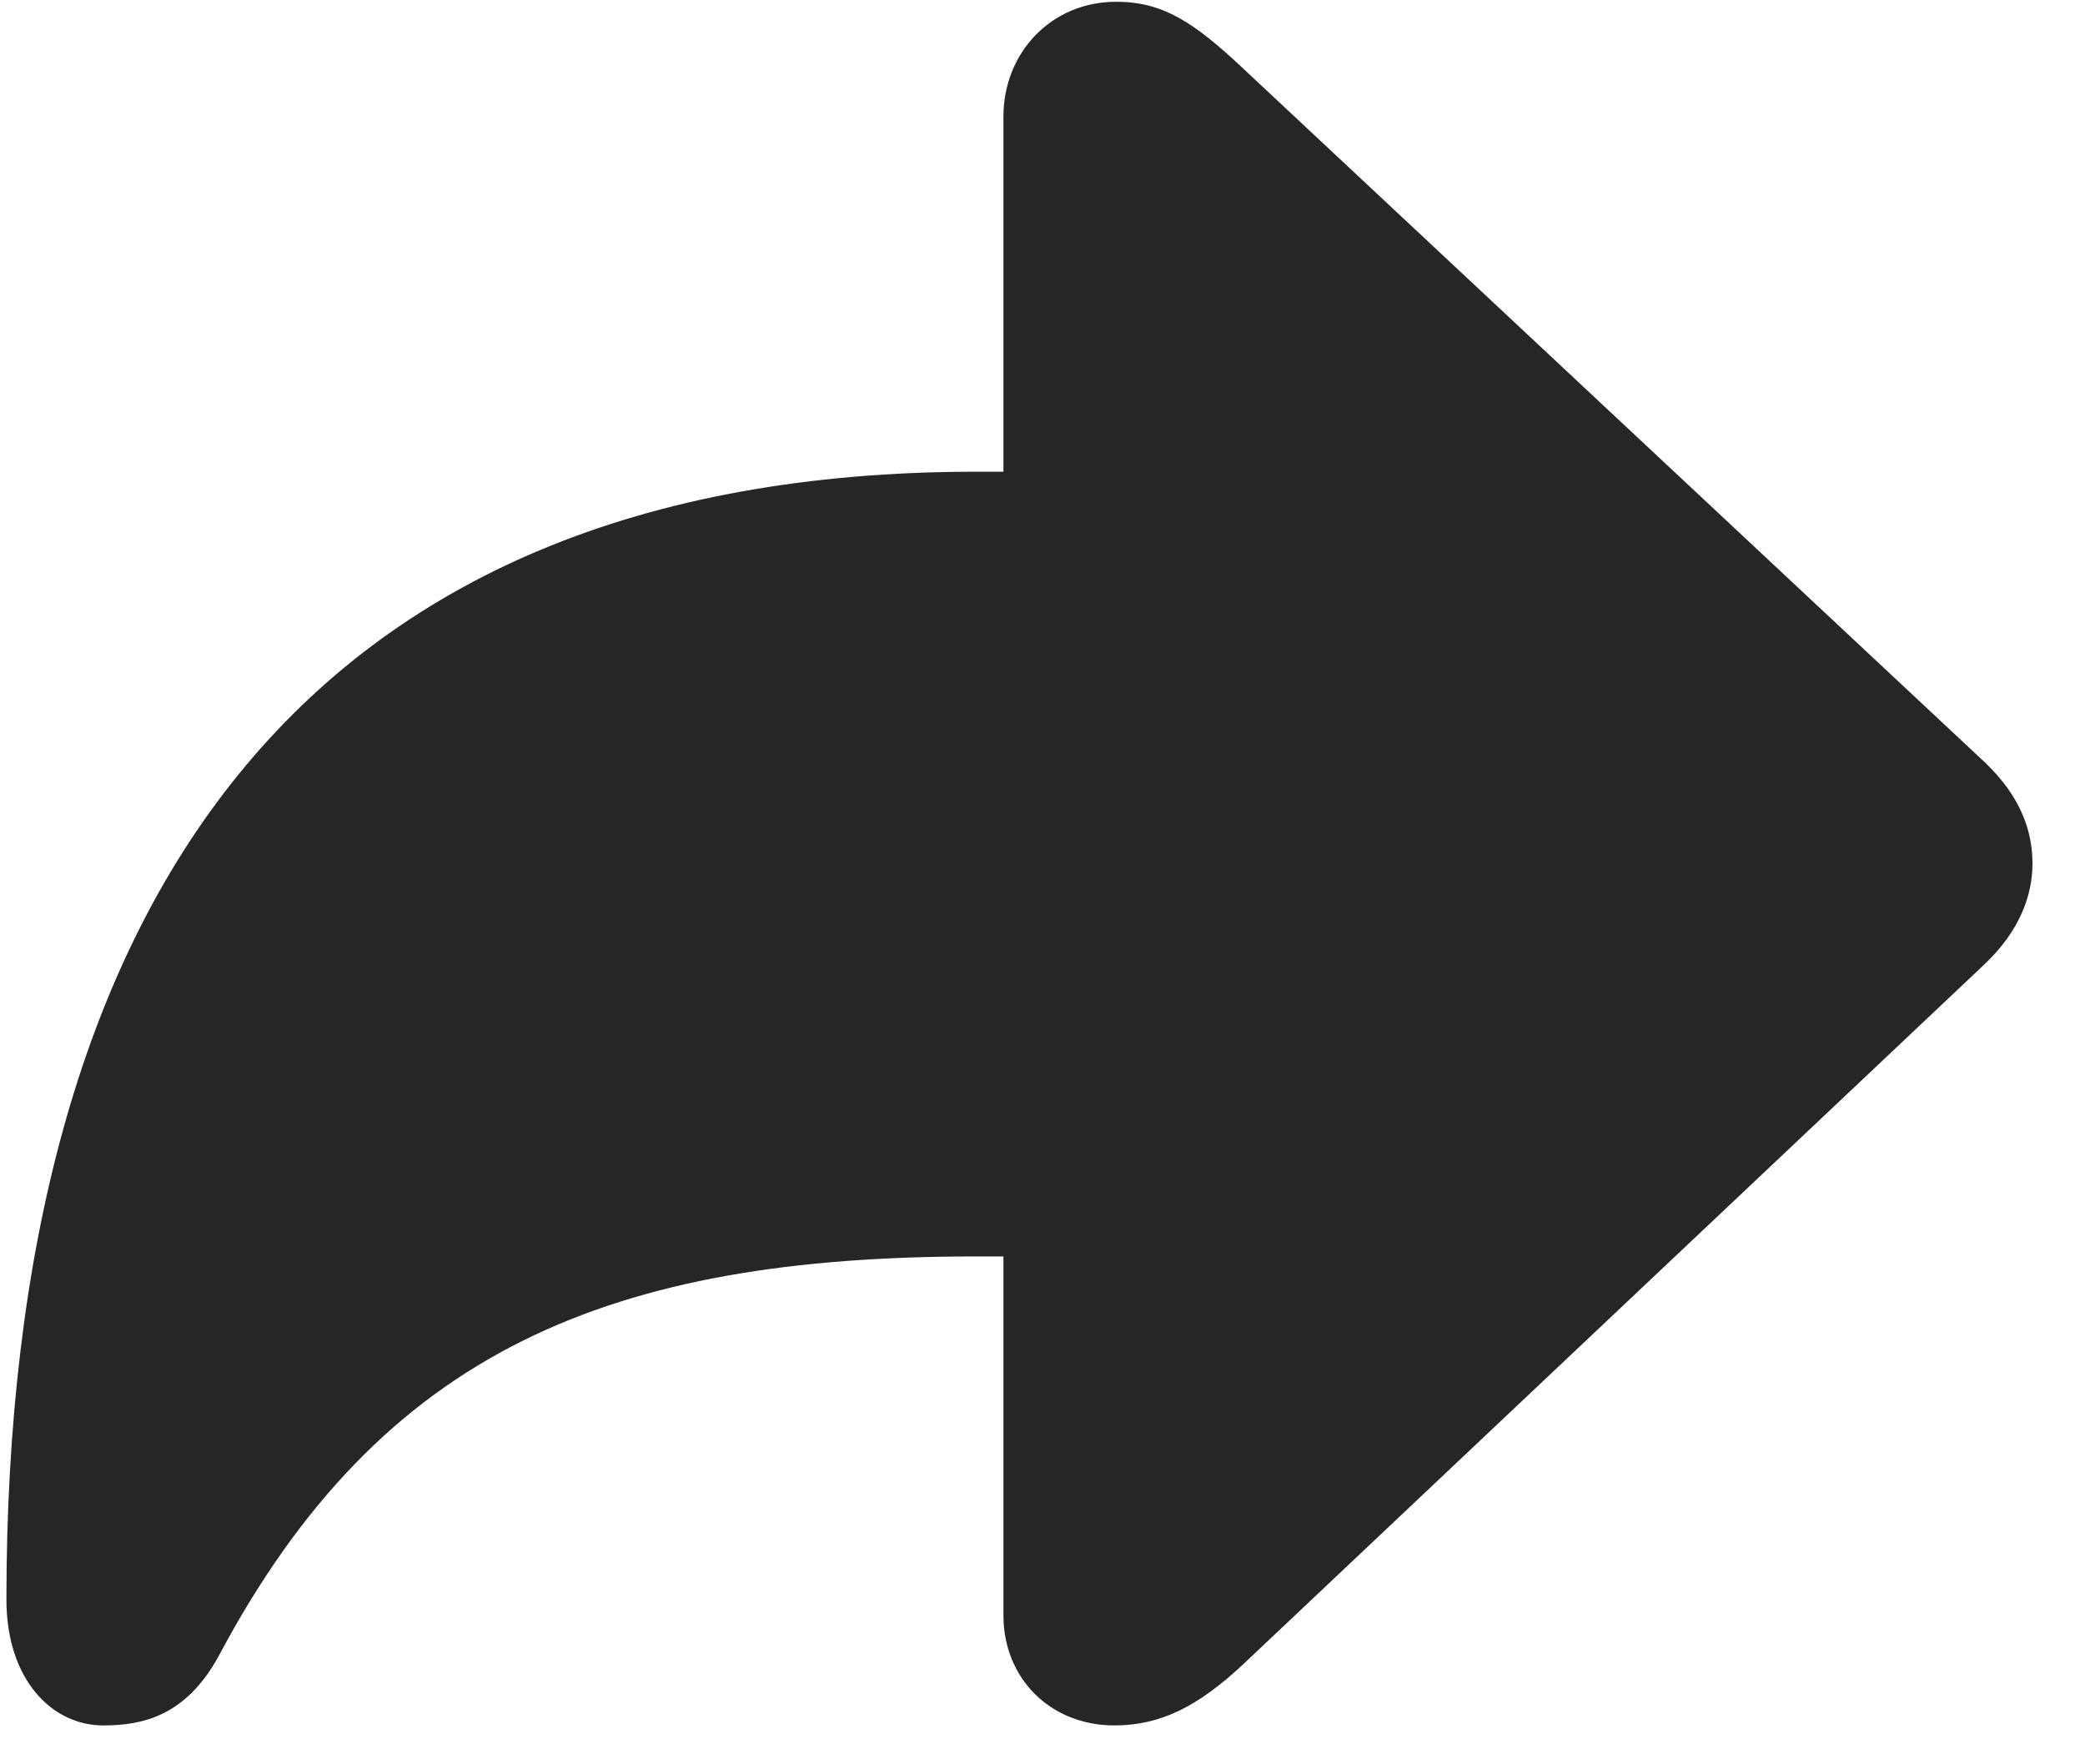 <svg width="26" height="22" viewBox="0 0 26 22" fill="none" xmlns="http://www.w3.org/2000/svg">
<g clip-path="url(#clip0_2207_1427)">
<path d="M13.896 21.515C14.47 21.515 14.939 21.28 15.502 20.753L24.748 12.023C25.193 11.601 25.345 11.155 25.345 10.769C25.345 10.37 25.205 9.937 24.748 9.503L15.502 0.854C14.881 0.269 14.494 0.022 13.92 0.022C13.099 0.022 12.513 0.667 12.513 1.452V5.882H12.174C3.748 5.882 0.08 11.284 0.08 19.944C0.08 20.952 0.654 21.515 1.287 21.515C1.779 21.515 2.318 21.398 2.728 20.648C4.767 16.816 7.638 15.667 12.174 15.667H12.513V20.144C12.513 20.929 13.099 21.515 13.896 21.515Z" fill="black" fill-opacity="0.85"/>
</g>
<defs>
<clipPath id="clip0_2207_1427">
<rect width="25.266" height="21.504" fill="white" transform="translate(0.08 0.022)"/>
</clipPath>
</defs>
</svg>
